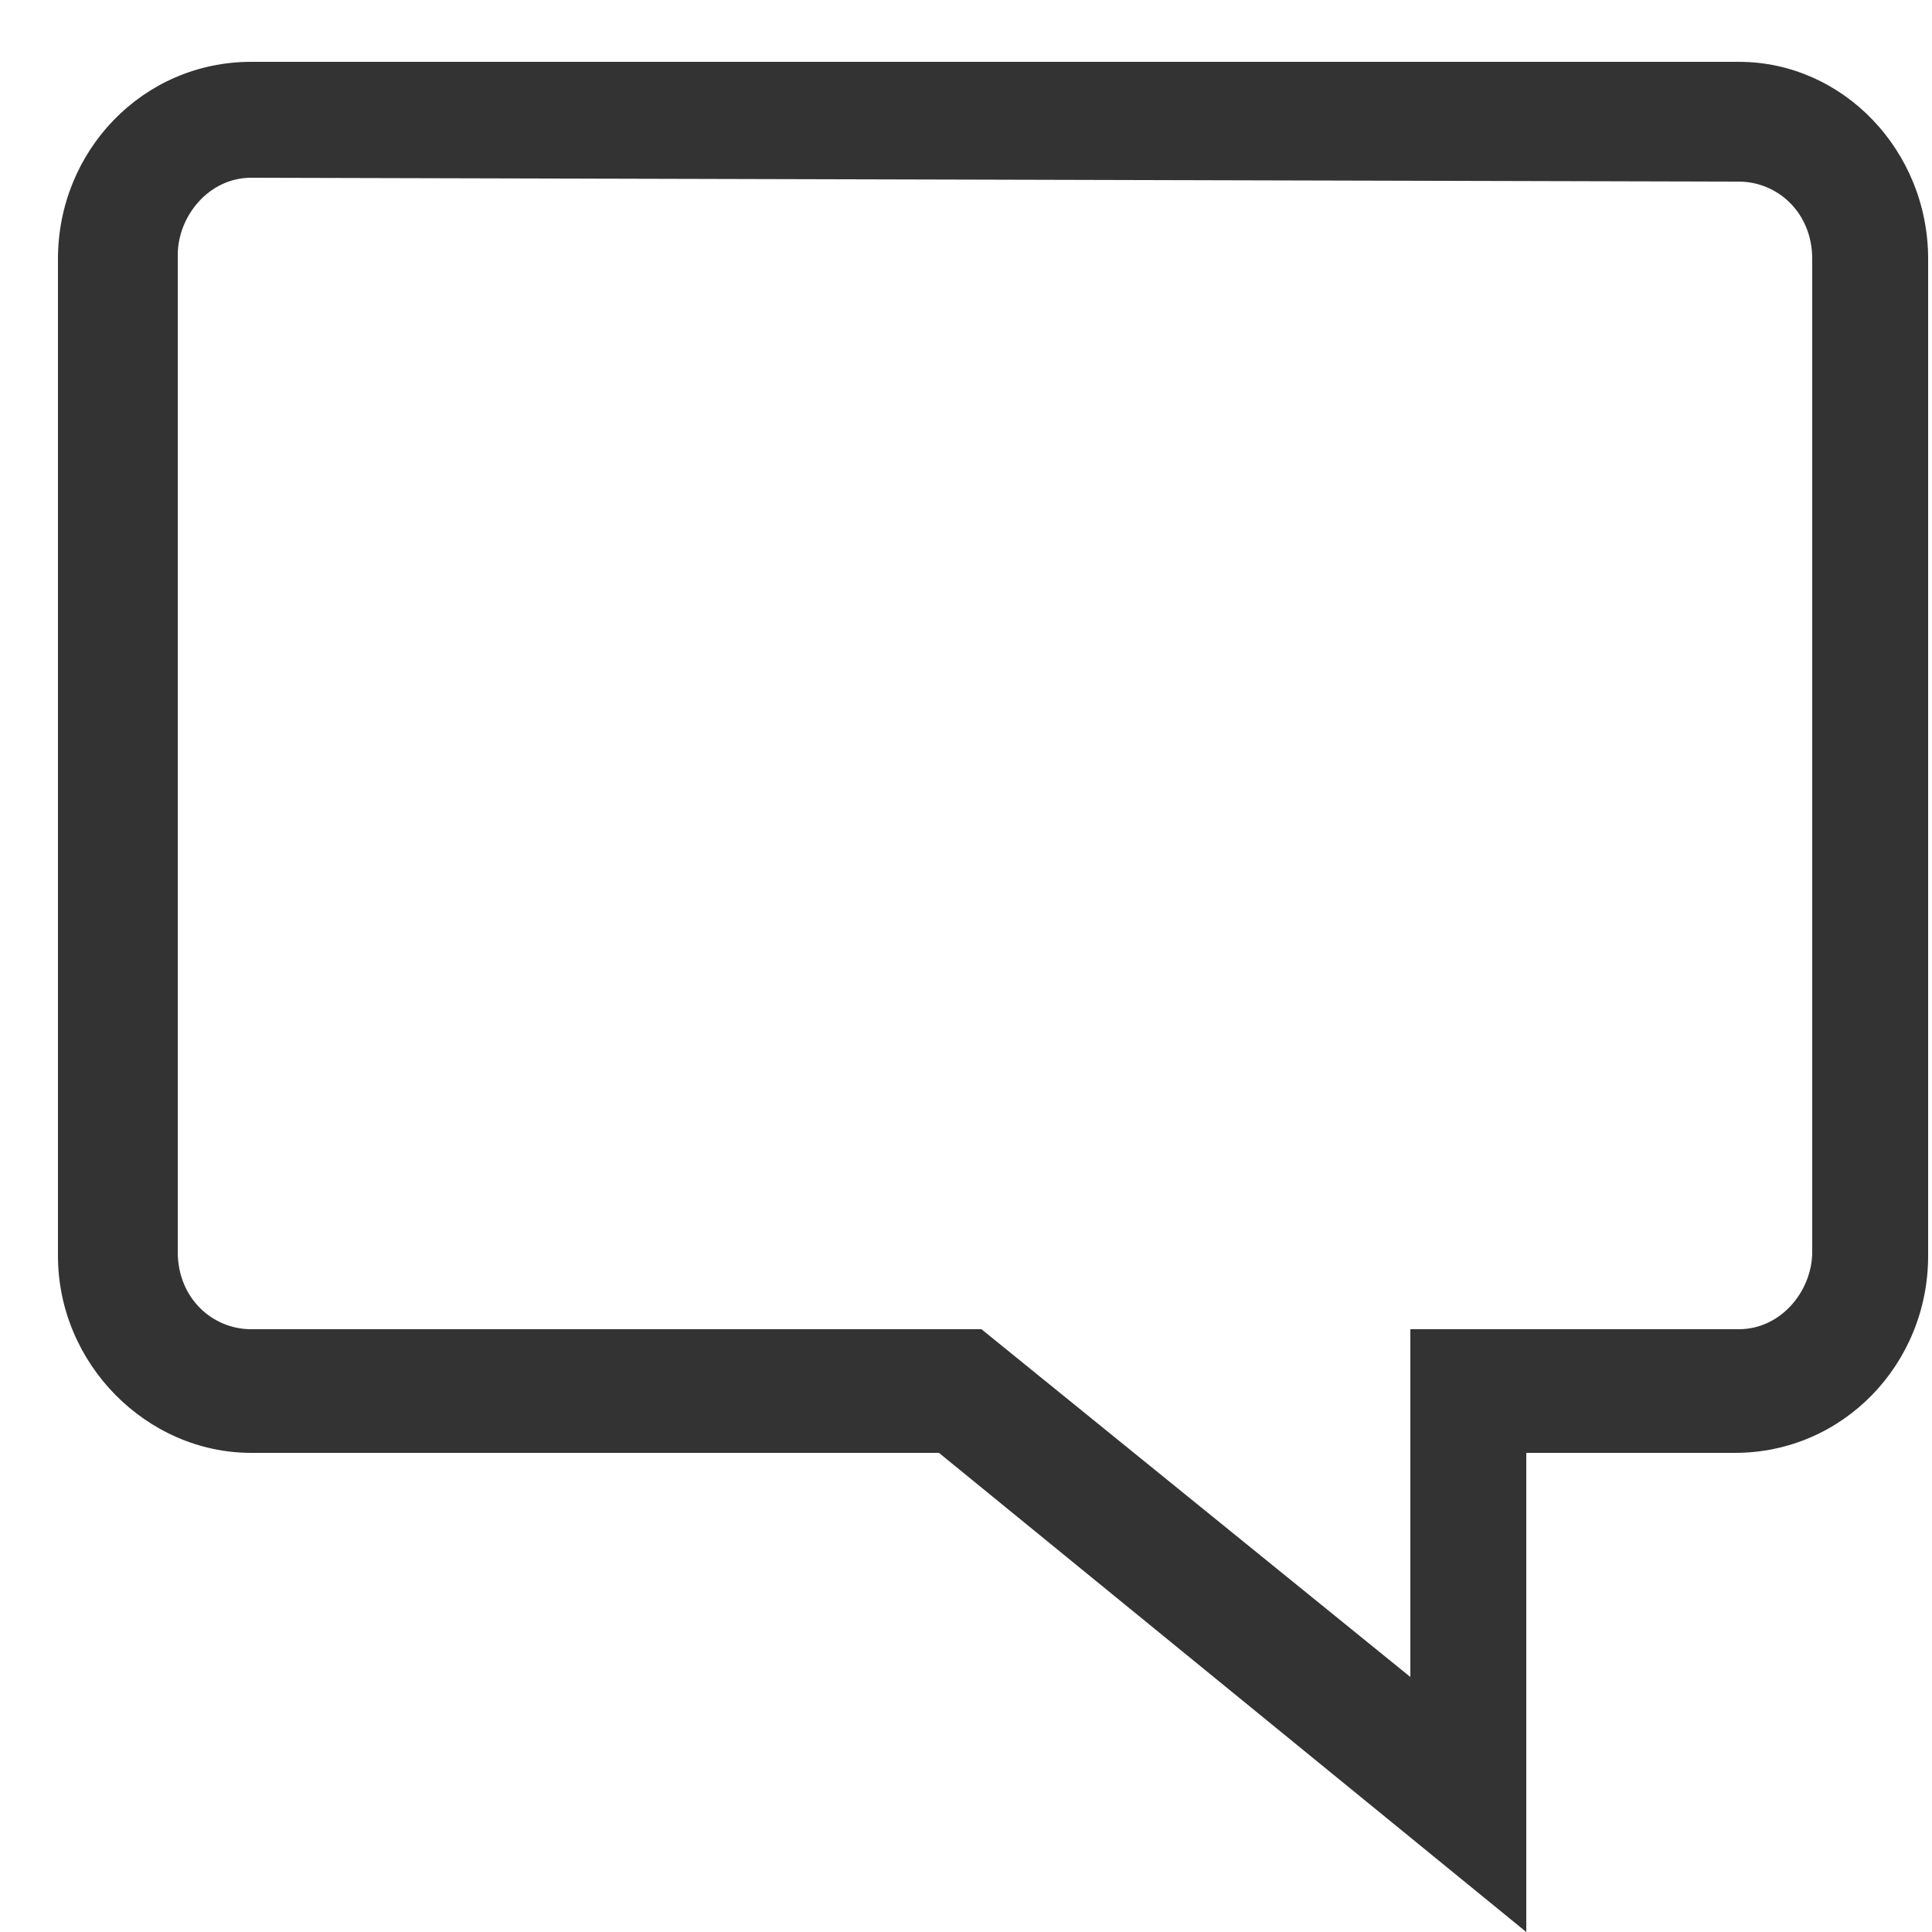 <?xml version="1.0" encoding="utf-8"?>
<!-- Generator: Adobe Illustrator 21.1.0, SVG Export Plug-In . SVG Version: 6.00 Build 0)  -->
<svg version="1.1" id="Capa_1" xmlns="http://www.w3.org/2000/svg" xmlns:xlink="http://www.w3.org/1999/xlink" x="0px" y="0px"
	 viewBox="0 0 50 50" style="enable-background:new 0 0 50 50;" xml:space="preserve">
<style type="text/css">
	.st0{fill:#333333;}
</style>
<g>
	<path class="st0" d="M39.5,50L24.3,37.6H6.5c-2.7,0-5-2.3-5-5.1V6.7c0-2.8,2.2-5.1,5-5.1h38.5c2.7,0,4.9,2.3,4.9,5.1v25.8
		c0,2.8-2.2,5.1-5,5.1h-5.4V50L39.5,50z M6.5,4.6c-1.1,0-1.9,1-1.9,2v25.8c0,1.2,0.9,2,1.9,2h18.9l11.1,9v-9h8.5c1.1,0,1.9-1,1.9-2
		V6.7c0-1.2-0.9-2-1.9-2L6.5,4.6L6.5,4.6z"/>
</g>
</svg>
